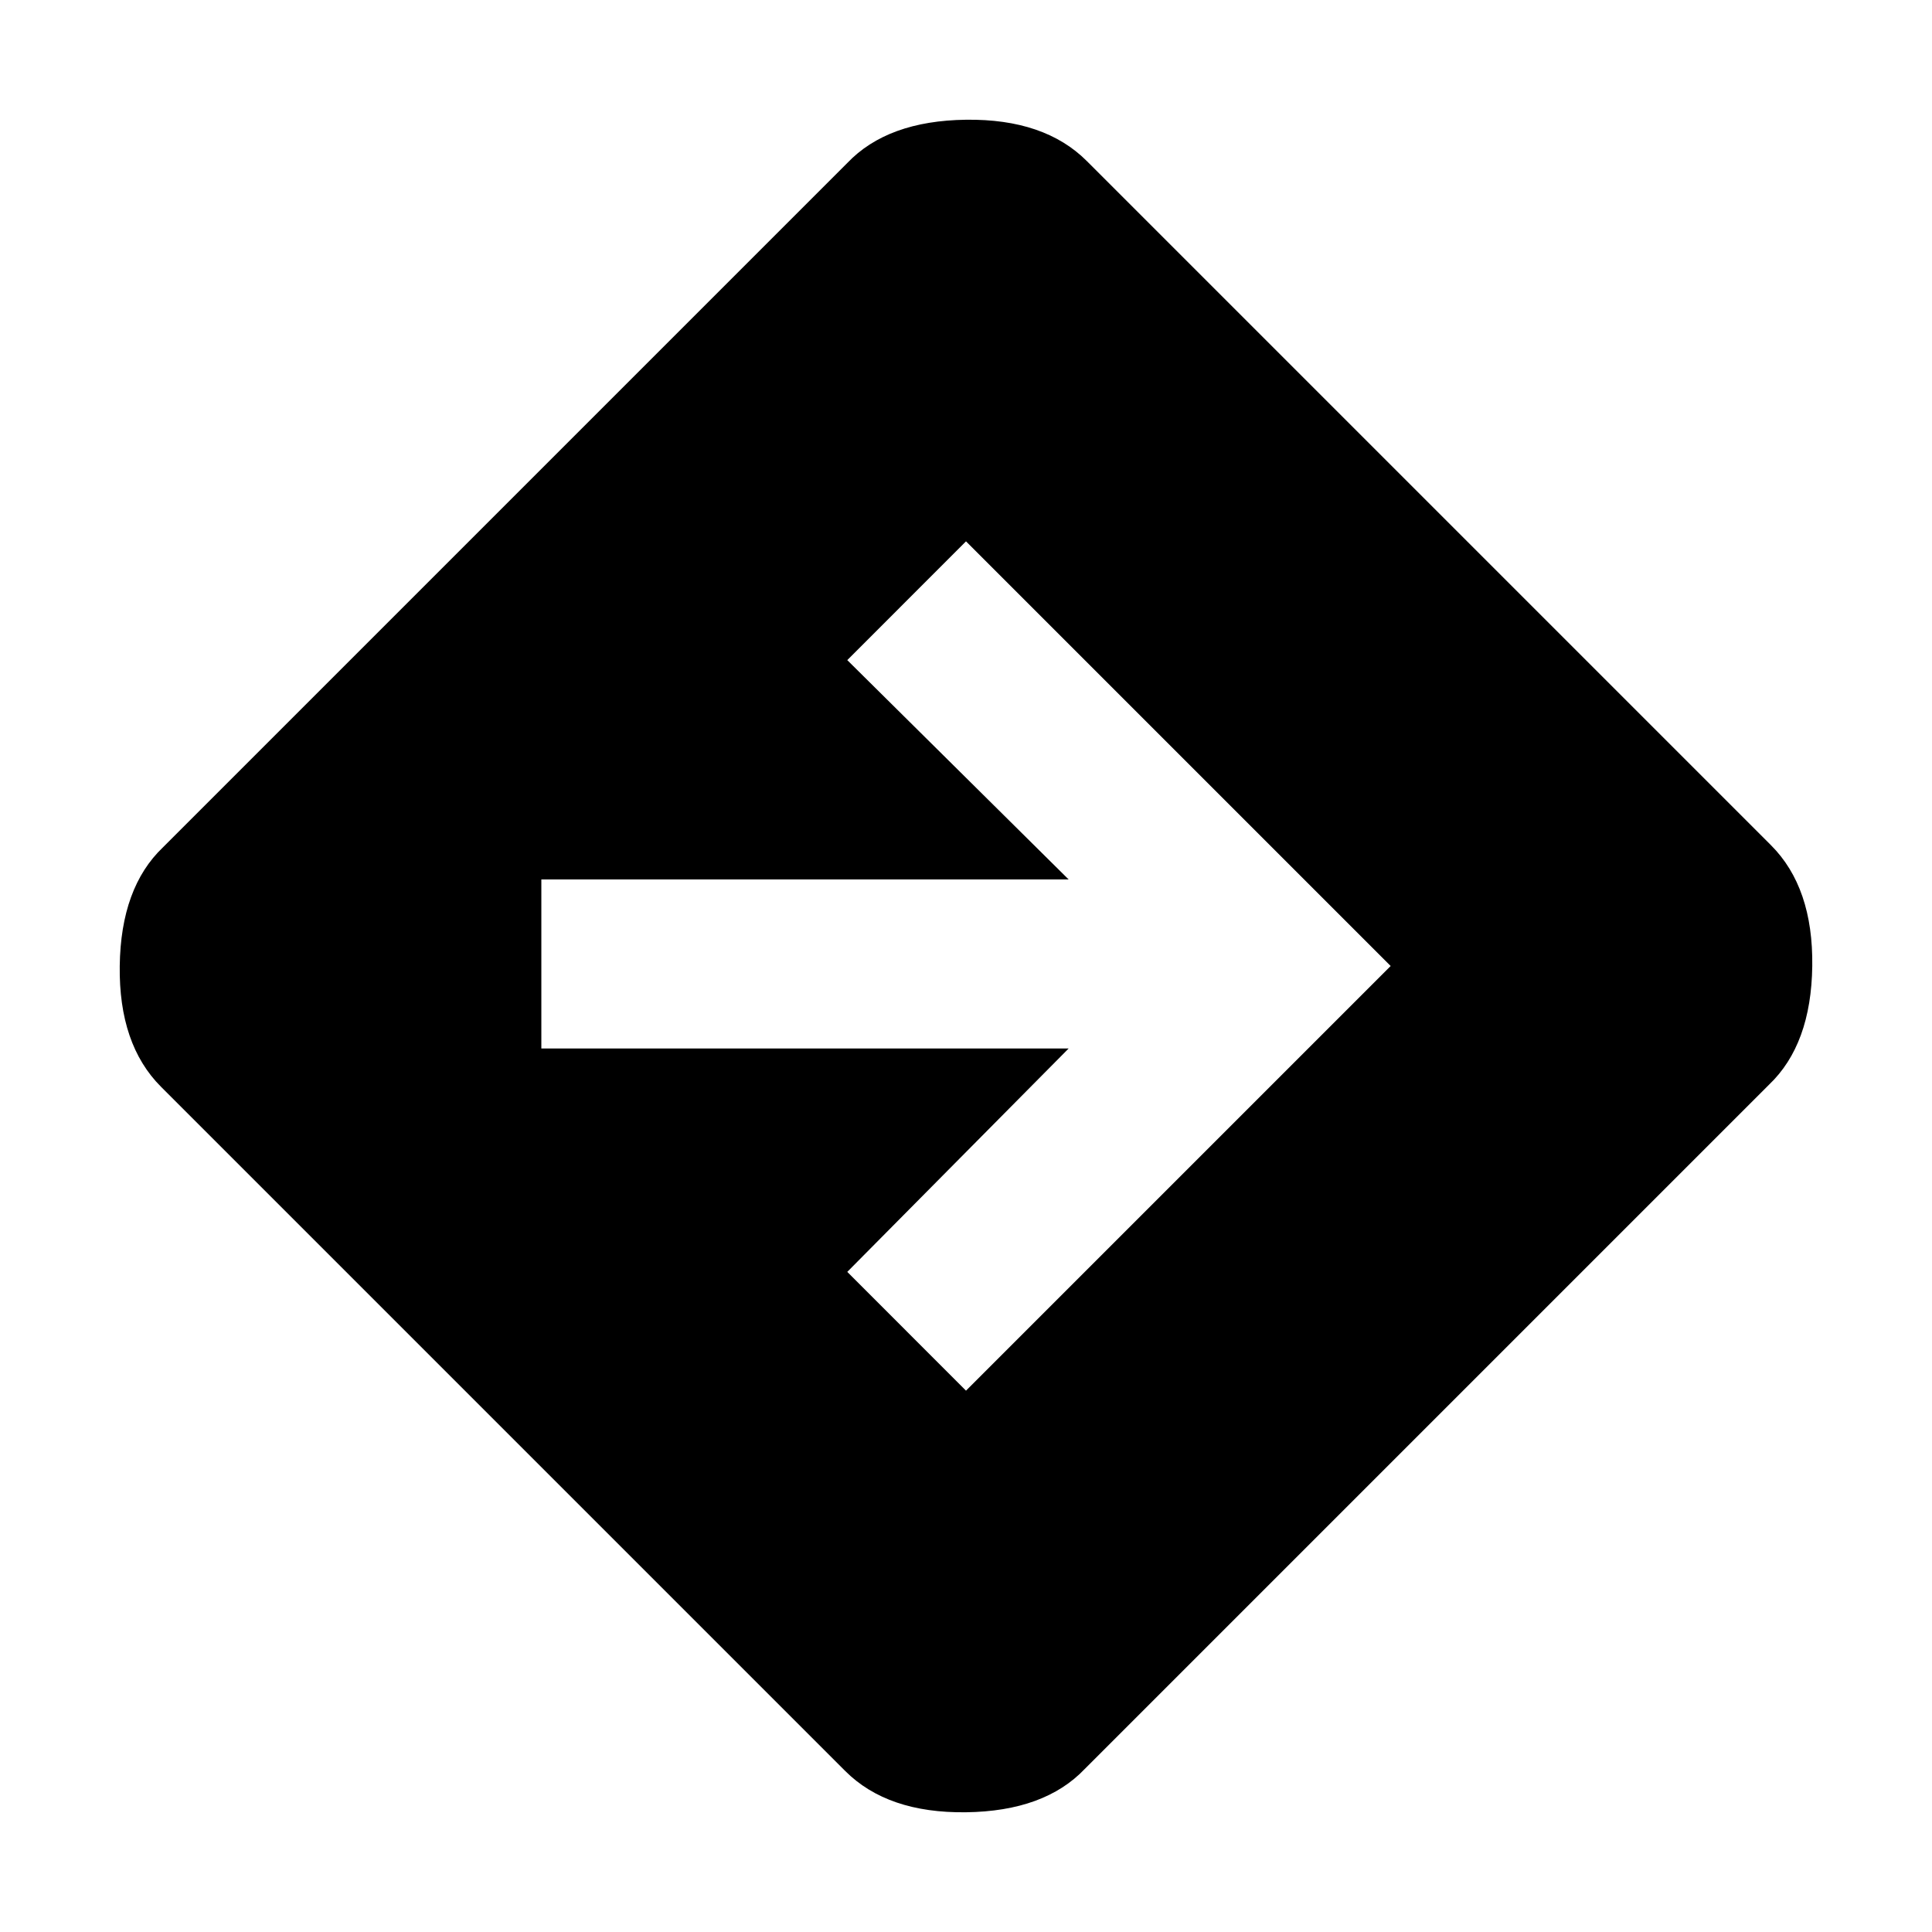 <svg xmlns="http://www.w3.org/2000/svg" height="40" width="40"><path d="M20 28.792 28.792 20 20 11.208 17.542 13.667 22.125 18.208H11.208V21.708H22.125L17.542 26.333ZM17.5 36.667 3.333 22.5Q2.458 21.625 2.479 20Q2.5 18.375 3.375 17.542L17.542 3.375Q18.375 2.5 20 2.479Q21.625 2.458 22.5 3.333L36.667 17.5Q37.542 18.375 37.521 20Q37.5 21.625 36.625 22.458L22.458 36.625Q21.625 37.5 20 37.521Q18.375 37.542 17.5 36.667Z"/></svg>
